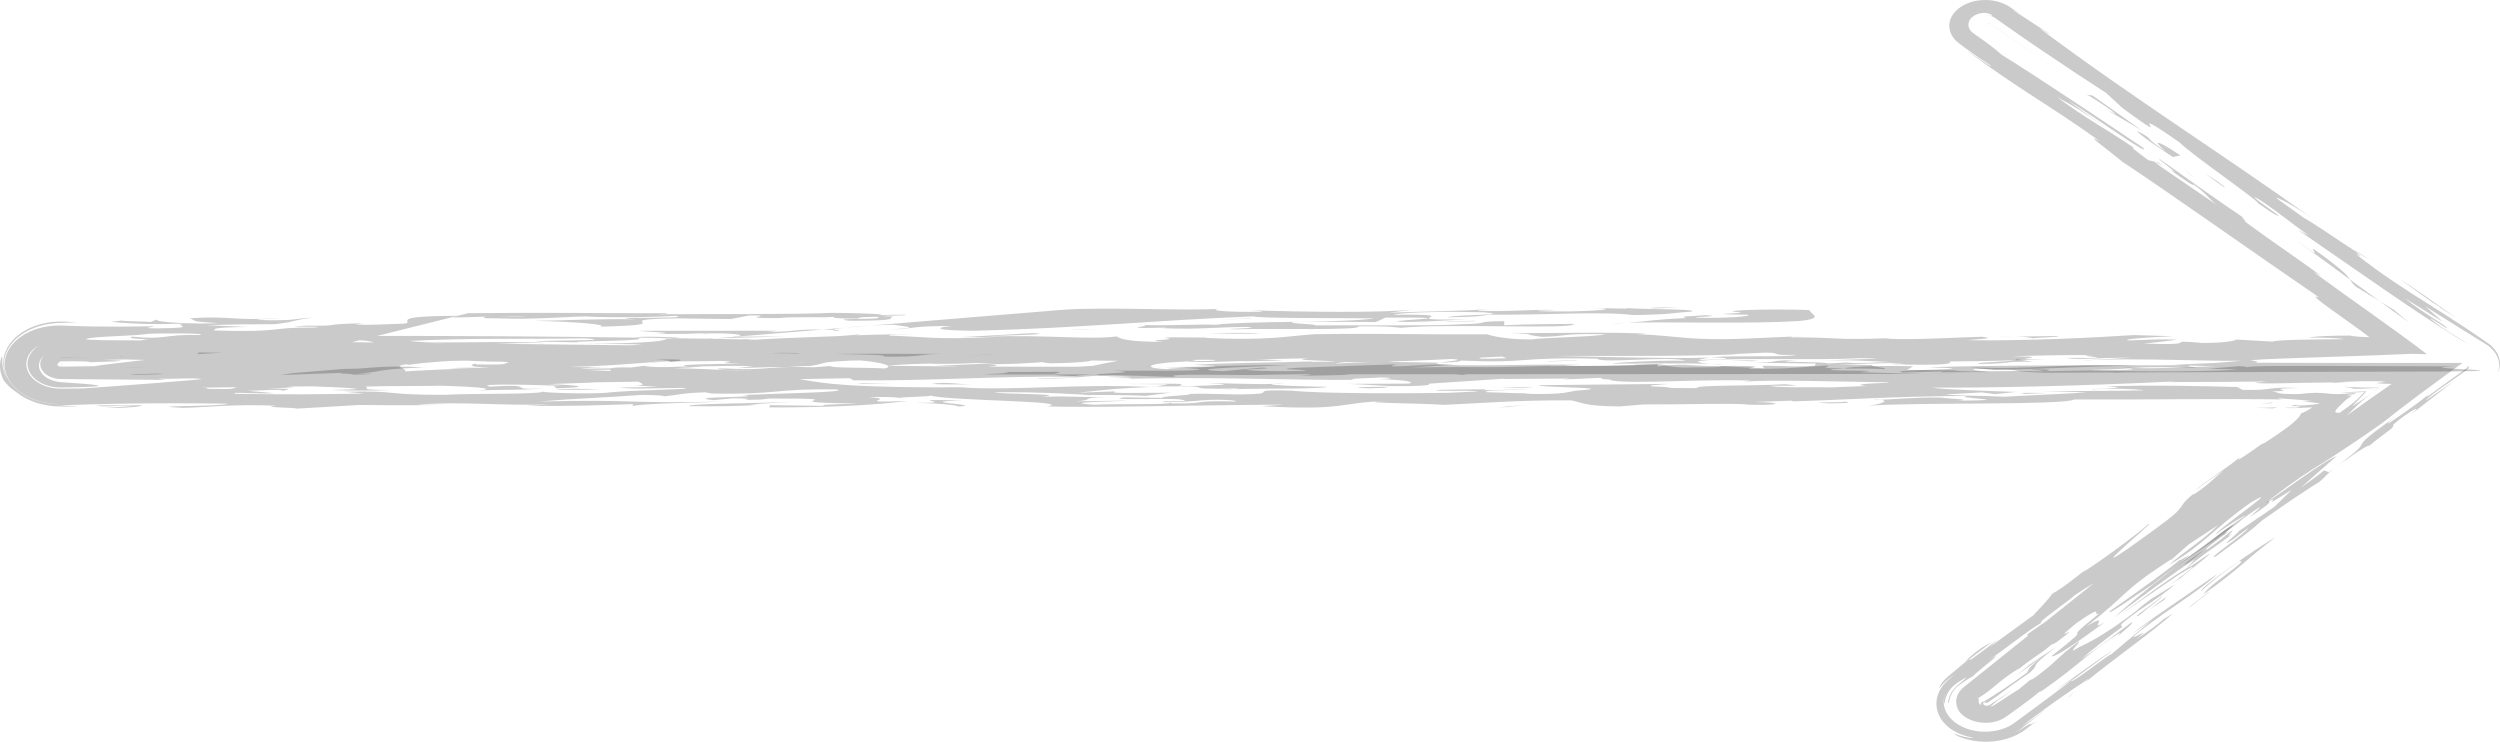 <svg width="91" height="27" viewBox="0 0 91 27" fill="none" xmlns="http://www.w3.org/2000/svg">
<path d="M85.484 16.681C85.913 16.362 86.343 16.124 86.2 16.257C87.034 15.578 87.119 15.611 87.122 15.448C87.639 15 88.326 14.618 87.721 15.116L89.303 13.887L88.298 14.58C88.442 14.368 89.425 13.761 89.882 13.388L90.147 13.633L89.848 13.492L89.793 13.466L89.792 13.466L89.797 13.459L89.808 13.443C89.826 13.42 89.839 13.395 89.848 13.37C89.857 13.342 89.857 13.321 89.855 13.298C89.839 13.326 89.827 13.347 89.809 13.371L89.781 13.406L89.76 13.432L89.75 13.443L89.747 13.446L89.747 13.446L90.147 13.633L89.844 13.361L88.329 14.454L88.388 14.368C88.014 14.683 87.21 15.238 86.921 15.426C86.95 15.383 86.897 15.385 87.209 15.158C85.045 16.695 86.792 15.69 85.033 16.992C85.178 16.885 85.329 16.781 85.484 16.681ZM83.423 17.828L82.787 18.449L81.495 19.33C81.521 19.369 80.634 20.05 81.292 19.63C81.407 19.539 81.636 19.358 81.834 19.222C81.781 19.385 80.199 20.453 80.658 20.251C81.634 19.521 81.806 19.425 82.35 18.935C83.273 18.287 83.96 17.825 84.419 17.542C84.677 17.338 84.662 17.273 84.996 17.018L84.765 17.188L84.597 17.121C84.336 17.346 84.051 17.532 83.734 17.762L85.059 16.596C84.459 16.849 83.079 17.938 82.448 18.316C83.279 17.881 81.93 18.765 83.423 17.828ZM27.631 12.089C28.075 12.086 28.206 12.055 28.27 12.039L23.267 12.042C23.424 12.077 24.865 12.12 23.902 12.141C24.331 12.179 25.639 12.146 25.829 12.099L25.466 12.152C26.619 12.084 27.406 12.218 26.655 12.258L26.752 12.258L29.945 11.995C28.773 11.98 29.042 12.086 27.631 12.089ZM86.231 9.446C85.761 9.127 85.692 9.095 85.731 9.142C85.905 9.252 86.072 9.356 86.231 9.446ZM30.691 11.934L31.691 11.852C31.291 11.874 30.939 11.903 30.691 11.934ZM23.763 13.183C23.761 13.187 23.75 13.191 23.776 13.197L24.225 13.155H24.214L23.763 13.183ZM53.392 11.625L53.72 11.62C53.601 11.62 53.492 11.622 53.392 11.625ZM10.21 13.652L12.434 13.573C12.137 13.611 13.21 13.6 12.742 13.643C12.911 13.637 13.706 13.622 13.489 13.603L13.036 13.605C14.209 13.497 13.498 13.455 15.443 13.372C14.235 13.307 13.706 13.366 13.066 13.416L12.484 13.431L10.635 13.583L10.21 13.652ZM78.431 5.884L78.457 5.891C78.438 5.882 78.432 5.882 78.431 5.884ZM78.56 5.915L78.456 5.891C78.558 5.939 78.899 6.158 78.56 5.915ZM30.323 12.004C30.354 11.984 30.482 11.959 30.691 11.934L29.945 11.995L30.323 12.004Z" fill="black" fill-opacity="0.21"/>
<path d="M28.626 12.242L26.752 12.258L26.061 12.314C26.779 12.293 27.617 12.278 28.626 12.242ZM50.432 11.561C54.314 11.544 49.479 11.689 51.262 11.72C52.34 11.705 52.72 11.644 53.392 11.625C50.313 11.677 53.809 11.425 50.704 11.457C51.146 11.347 52.943 11.337 53.997 11.367C55.189 11.473 52.955 11.444 52.685 11.549C53.931 11.531 53.711 11.512 54.24 11.453C56.196 11.477 58.287 11.322 59.456 11.469C60.872 11.446 60.779 11.395 61.593 11.339C61.755 11.226 59.487 11.28 58.962 11.19C59.071 11.2 59.283 11.219 59.221 11.235L57.997 11.211C59.159 11.251 57.836 11.325 57.215 11.334C56.763 11.336 55.865 11.341 55.988 11.31L56.672 11.285C55.792 11.249 54.73 11.368 53.8 11.306C53.751 11.281 54.103 11.269 54.156 11.253C53.114 11.331 52.109 11.326 50.567 11.381L51.461 11.268C50.228 11.393 47.434 11.358 45.498 11.292C45.713 11.311 46.1 11.324 45.868 11.346C44.73 11.373 43.872 11.296 44.398 11.236C43.288 11.33 40.166 11.158 38.652 11.279L31.691 11.851C31.966 11.836 32.242 11.826 32.518 11.82C33.151 11.919 33.492 11.907 32.383 12.001C33.472 11.948 33.056 11.869 34.691 11.865C34.05 11.914 33.888 12.028 35.454 12.04C39.371 11.941 41.966 11.66 45.624 11.516C45.76 11.592 48.631 11.571 50.027 11.589C49.494 11.671 48.459 11.694 47.383 11.71L50.081 11.721L50.432 11.561Z" fill="black" fill-opacity="0.21"/>
<path d="M41.338 11.817C41.436 11.824 41.537 11.828 41.641 11.831C41.586 11.825 41.495 11.82 41.338 11.817ZM47.056 11.708C47.042 11.711 47.047 11.713 47.042 11.717L47.383 11.711L47.056 11.708ZM31.241 12.176L30.604 12.226L31.1 12.206C31.265 12.196 31.343 12.186 31.241 12.176ZM30.458 12.042L30.582 12.011L30.323 12.004C30.297 12.021 30.326 12.035 30.458 12.042ZM65.264 12.25L65.636 12.234C65.412 12.235 65.316 12.242 65.264 12.25Z" fill="black" fill-opacity="0.21"/>
<path d="M54.756 11.691C53.406 11.698 54.595 11.804 52.685 11.805L53.245 11.812C51.875 11.86 49.467 11.838 47.839 11.842C48.023 11.796 46.852 11.787 47.042 11.716C45.929 11.733 44.827 11.749 44.254 11.821C43.565 11.797 42.518 11.861 41.641 11.831C42.011 11.874 40.393 11.975 42.526 11.923C42.354 11.929 42.462 11.939 42.292 11.945C43.666 12.004 44.217 11.903 45.401 11.902C46.109 11.944 44.244 11.97 44.911 11.986C46.389 11.947 49.55 12.037 49.452 11.879C50.528 11.868 50.676 11.903 50.997 11.932C52.699 11.763 57.312 12.004 57.296 11.789C56.675 11.797 55.663 11.793 54.751 11.839L54.756 11.691ZM16.474 11.542L17.038 11.401C20.253 11.367 21.415 11.407 24.225 11.401C24.44 11.421 24.099 11.433 23.926 11.439C25.902 11.423 28.858 11.452 30.296 11.388C30.925 11.389 32.575 11.433 31.951 11.475C32.257 11.462 32.606 11.45 32.958 11.455C33.051 11.505 32.171 11.469 32.15 11.511C32.429 11.514 32.538 11.524 32.602 11.508C32.133 11.551 33.089 11.68 30.901 11.676C30.053 11.558 32.419 11.662 31.918 11.532C31.192 11.531 31.276 11.582 31.214 11.598C30.289 11.595 30.314 11.562 30.363 11.532C30.009 11.573 28.845 11.516 28.355 11.578C26.557 11.588 28.453 11.48 27.278 11.481L26.601 11.613L24.648 11.588C21.82 11.635 25.052 11.817 21.82 11.891C22.244 11.822 20.948 11.706 19.443 11.679C20.343 11.674 22.007 11.588 23.169 11.627C21.531 11.524 25.424 11.615 24.574 11.496C23.764 11.552 22.414 11.56 21.362 11.53L21.707 11.518C20.587 11.504 19.739 11.642 18.194 11.589C17.427 11.593 17.57 11.556 17.706 11.525C17.057 11.545 16.476 11.571 16.474 11.542ZM18.146 11.514L19.174 11.527C18.93 11.505 18.547 11.506 18.146 11.514ZM73.282 25.1L73.513 24.95C73.459 24.98 73.373 25.038 73.282 25.1ZM22.092 13.368L22.687 13.373C22.489 13.369 22.291 13.368 22.092 13.368ZM35.444 12.932L36.313 12.902C36.023 12.903 35.733 12.913 35.444 12.932ZM73.875 24.193L73.897 24.179L73.987 24.105L73.875 24.193ZM62.224 13.241C62.356 13.252 62.505 13.263 62.708 13.271C62.684 13.257 62.503 13.248 62.224 13.241ZM35.284 12.938L35.337 12.941L35.444 12.932L35.284 12.938ZM16.211 12.983L15.83 12.996C16.01 12.994 16.12 12.989 16.211 12.983ZM17.049 13.358C16.912 13.361 16.781 13.365 16.679 13.371L17.049 13.358ZM4.537 13.386L5.337 13.367C4.944 13.369 4.709 13.377 4.537 13.386ZM14.93 13.271C14.883 13.277 14.836 13.283 14.806 13.289C14.916 13.285 14.969 13.277 14.93 13.271ZM77.27 22.806L77.236 22.831L77.237 22.852L77.27 22.806ZM78.457 21.686L78.944 21.323C78.777 21.44 78.615 21.561 78.457 21.686ZM73.858 13.454C74.07 13.473 74.568 13.496 74.335 13.517C74.741 13.49 74.714 13.423 73.858 13.454ZM75.327 25.364C75.4 25.287 75.498 25.197 75.598 25.107C75.407 25.27 75.239 25.413 75.327 25.364ZM75.598 25.107L75.875 24.866C75.781 24.945 75.688 25.025 75.598 25.107ZM68.463 14.55C68.411 14.54 68.329 14.533 68.218 14.531C68.251 14.549 68.339 14.552 68.463 14.55Z" fill="black" fill-opacity="0.21"/>
<path d="M79.367 21.05C79.425 20.964 81.521 19.369 79.685 20.659C79.659 20.539 80.808 19.792 81.269 19.428C80.894 19.664 81.382 19.259 81.24 19.31C81.011 19.491 80.753 19.715 80.349 19.994C80.121 20.093 80.695 19.641 81.183 19.316C80.551 19.694 81.843 18.734 80.982 19.293C79.259 20.573 78.053 21.486 76.959 22.47C77.937 21.738 79.028 20.916 79.889 20.357L79.627 20.664C78.625 21.275 78.107 21.724 77.187 22.371L79.282 20.937C80.312 20.3 79.686 20.771 78.944 21.323C79.131 21.19 79.305 21.073 79.367 21.05ZM78.721 22.564L78.757 22.541C78.784 22.517 78.82 22.489 78.835 22.473L78.721 22.564ZM4.389 11.671L4.638 11.639C4.43 11.654 4.366 11.664 4.389 11.671ZM77.091 23.148L77.093 23.147C77.079 23.157 77.076 23.16 77.091 23.148ZM2.824 14.822C2.815 14.825 2.806 14.827 2.791 14.83C2.813 14.827 2.813 14.825 2.824 14.822ZM4.481 12.995C4.469 12.992 4.466 12.988 4.439 12.984C4.307 12.989 4.371 12.992 4.481 12.995ZM2.828 14.815C2.828 14.817 2.833 14.82 2.824 14.822C2.828 14.82 2.839 14.817 2.828 14.815ZM32.97 14.504C32.97 14.504 32.874 14.489 32.724 14.475C32.666 14.483 32.724 14.492 32.97 14.504ZM72.451 13.072C72.217 13.071 71.983 13.072 71.749 13.077C71.983 13.079 72.217 13.078 72.451 13.072ZM2.791 14.83C2.729 14.839 2.64 14.848 2.494 14.859C2.655 14.847 2.74 14.838 2.791 14.83ZM42.041 14.075L41.858 14.085L41.967 14.089L42.041 14.075ZM45.146 14.138C45.04 14.147 44.991 14.157 44.932 14.166C46.04 14.131 48.076 14.169 48.317 14.079C47.941 14.081 45.992 14.028 46.324 13.975C45.551 13.998 44.409 13.935 43.994 13.95C45.262 13.999 44.131 14.025 43.275 14.056C42.496 14.03 43.421 13.984 42.751 13.967L40.949 13.977L42.518 13.989L42.041 14.075L42.201 14.067C44.856 14.027 42.427 14.194 45.146 14.138ZM44.932 14.166C44.766 14.172 44.62 14.178 44.506 14.188C44.757 14.186 44.854 14.177 44.932 14.166ZM24.73 12.3C24.683 12.274 23.136 12.222 23.164 12.289L24.55 12.309L24.73 12.3ZM85.546 13.921L84.99 13.92L84.864 13.93C84.96 13.94 85.346 13.928 85.546 13.921Z" fill="black" fill-opacity="0.21"/>
<path d="M46.802 13.944C46.518 13.954 46.392 13.965 46.324 13.975C46.507 13.97 46.677 13.961 46.802 13.944ZM85.298 14.08C85.467 14.099 85.692 14.128 85.662 14.154C85.954 14.154 86.24 14.136 86.562 14.121C86.51 14.165 86.452 14.214 86.381 14.269C86.45 14.218 86.521 14.166 86.595 14.111C86.162 14.112 85.729 14.102 85.298 14.08Z" fill="black" fill-opacity="0.21"/>
<path d="M25.65 12.328L26.061 12.314L25.847 12.332L26.911 12.352L27.35 12.342C27.297 12.343 27.245 12.348 27.195 12.358L27.535 12.366C28.383 12.297 30.492 12.247 31.1 12.206C31.905 12.177 32.89 12.16 33.508 12.165C32.935 12.164 32.175 12.178 32.403 12.216C33.566 12.255 34.131 12.37 36.138 12.272L34.961 12.273L37.607 12.125C38.535 12.186 36.286 12.199 35.919 12.252C37.977 12.179 39.689 12.374 40.643 12.246C40.778 12.322 41.003 12.449 42.354 12.441C41.38 12.355 43.163 12.386 42.365 12.293C42.831 12.249 43.871 12.32 43.949 12.263L43.822 12.295C46.129 12.415 46.884 12.227 47.87 12.164C50.631 12.133 51.899 12.183 54.151 12.17C54.24 12.221 54.853 12.361 55.756 12.355C56.176 12.287 58.214 12.255 58.422 12.166C56.807 12.13 57.101 12.24 56.134 12.261C55.329 12.168 56.061 12.169 54.961 12.114C55.849 12.15 58.97 12.066 59.942 12.153L59.599 12.165C61.15 12.218 61.447 12.436 64.031 12.304L65.264 12.25C65.204 12.259 65.198 12.269 65.166 12.277C67.184 12.286 66.633 12.386 68.862 12.307C68.689 12.313 68.797 12.323 68.623 12.329C69.893 12.379 71.174 12.279 72.134 12.258C72.72 12.332 71.995 12.331 71.632 12.384C73.867 12.413 76.278 12.286 77.666 12.196L79.106 12.239C78.252 12.27 77.208 12.348 77.468 12.392C78.26 12.377 78.107 12.342 79.227 12.357C79.036 12.404 78.566 12.447 78.04 12.507C80.356 12.586 78.558 12.34 80.179 12.484C80.907 12.485 81.329 12.416 81.409 12.359L82.724 12.434C82.872 12.361 84.349 12.357 85.293 12.346C85.315 12.331 85.076 12.312 84.808 12.3C84.538 12.287 84.236 12.283 84.08 12.297C84.077 12.268 84.303 12.248 84.592 12.234C84.905 12.22 85.219 12.214 85.532 12.214C85.668 12.246 85.921 12.264 86.246 12.273C85.92 12.014 85.282 11.574 84.84 11.254C84.398 10.935 84.106 10.704 84.431 10.836L82.579 9.558L80.577 8.165C79.264 7.252 78.048 6.41 77.251 5.886C76.788 5.495 75.761 4.759 76.448 5.149C74.582 3.814 73.465 3.236 71.654 1.883C71.519 1.76 72.493 2.481 72.477 2.398C72.168 2.197 71.868 1.99 71.576 1.777L71.359 1.617C71.269 1.554 71.191 1.483 71.128 1.405C70.996 1.239 70.937 1.048 70.96 0.857C70.997 0.471 71.427 0.08 72.058 0.012C72.265 -0.012 72.476 0 72.674 0.047C72.873 0.094 73.053 0.175 73.198 0.282L73.364 0.398L73.712 0.638C73.393 0.414 73.27 0.371 73.21 0.35C73.202 0.309 74.032 0.864 74.542 1.194C74.802 1.398 74.16 0.947 74.294 1.07C77.85 3.716 80.82 5.546 84.423 8.131C83.394 7.393 82.905 7.186 82.853 7.207L83.861 7.93C84.3 8.173 85.058 8.715 85.729 9.141C85.788 9.21 86.077 9.445 85.739 9.237C86.686 9.986 87.51 10.51 88.397 11.07C88.84 11.351 89.299 11.639 89.797 11.97C90.06 12.145 90.32 12.322 90.576 12.501L90.626 12.537L90.639 12.546L90.641 12.547L90.691 12.591L90.696 12.596L90.703 12.604L90.725 12.628L90.807 12.725L90.849 12.78L90.873 12.812L90.886 12.834L90.893 12.845L90.91 12.878L90.954 12.985C91.03 13.198 91.008 13.397 90.912 13.579L90.92 13.553C90.926 13.53 90.942 13.503 90.958 13.424C90.961 13.409 90.967 13.368 90.969 13.335C90.971 13.299 90.97 13.262 90.967 13.225C90.964 13.205 90.957 13.144 90.945 13.108C90.941 13.087 90.933 13.066 90.926 13.045C90.914 13.008 90.904 12.992 90.895 12.974C90.886 12.956 90.876 12.939 90.867 12.921L90.853 12.896L90.835 12.861L90.82 12.84C90.801 12.814 90.784 12.795 90.769 12.777L90.716 12.72L90.665 12.668L90.637 12.641L90.62 12.623C90.544 12.557 90.598 12.604 90.581 12.589L90.58 12.589L90.578 12.588L90.573 12.585L90.565 12.58L90.429 12.495L89.849 12.133L88.268 11.146L88.93 11.72L87.537 10.855C88.26 11.45 89.063 11.842 89.081 11.963C88.895 11.861 88.507 11.573 88.453 11.593C89.17 12.148 89.285 12.149 89.861 12.54C88.229 11.593 85.333 9.52 83.736 8.432C83.478 8.265 83.983 8.555 84.042 8.575C83.4 8.124 83.066 7.817 82.238 7.263C81.676 6.954 82.57 7.569 82.958 7.856C82.847 7.857 82.652 7.713 82.204 7.405C82.183 7.282 79.816 5.66 79.341 5.189C76.968 3.527 79.522 5.597 77.261 3.934L76.662 3.383C75.887 2.882 75.12 2.375 74.362 1.861C73.956 1.586 73.554 1.309 73.155 1.03L72.595 0.637C72.498 0.58 72.376 0.55 72.25 0.552C72.25 0.552 72.303 0.549 72.356 0.555C72.409 0.559 72.458 0.573 72.458 0.573C72.533 0.575 72.525 0.556 72.475 0.528C72.426 0.5 72.329 0.477 72.265 0.47C72.149 0.466 72.035 0.487 71.936 0.531C71.84 0.573 71.762 0.634 71.712 0.707C71.656 0.789 71.637 0.882 71.658 0.972C71.679 1.062 71.739 1.145 71.829 1.21L71.991 1.323L72.32 1.558C72.528 1.71 72.711 1.856 72.862 1.994C74.252 2.857 76.485 4.356 78.018 5.384C78.305 5.751 75.984 4.068 75.296 3.677L76.648 4.643C75.811 4.047 75.437 3.842 74.872 3.53C76.036 4.392 76.525 4.6 77.676 5.382C77.558 5.341 77.689 5.462 78.206 5.833L78.429 5.884C78.432 5.895 78.484 5.94 78.639 6.058L80.683 7.454C80.292 7.127 80.337 7.066 79.822 6.696C79.962 6.859 79.515 6.553 79 6.183C79.502 6.471 78.537 5.793 78.589 5.772C79.623 6.513 80.905 7.416 81.605 7.886L81.756 8.094C82.241 8.453 82.753 8.811 83.226 9.142L83.896 9.614L84.193 9.827L84.504 10.057L84.339 9.965C84.263 9.924 84.211 9.9 84.208 9.898C85.579 10.906 87.179 11.998 88.341 12.894L87.796 12.879C86.93 12.919 85.854 12.956 84.754 12.993C83.694 13.03 82.38 13.068 81.921 13.11C81.269 13.201 77.538 12.996 75.854 13.124C75.741 13.114 77.011 13.056 77.586 13.022C76.465 13.008 75.575 13.12 75.223 13.025C77.737 13.057 75.088 12.949 76.221 12.922C75.044 12.924 73.802 12.941 73.225 12.975C75.13 12.974 72.549 13.107 74.477 13.065C72.983 13.145 70.944 13.177 69.163 13.146C69.18 13.105 68.961 13.086 68.297 13.069L67.761 13.129C66.928 13.118 69.373 13.058 67.695 13.037C65.969 13.139 62.498 12.979 61.742 13.167C60.427 13.093 64.245 13.092 62.263 13.001C63.416 12.932 65.007 13.011 65.387 12.916C64.257 12.943 64.975 12.837 64.246 12.836L62.985 12.894L63.264 12.898C61.148 12.987 57.796 12.944 55.094 12.959C52.806 13.054 51.231 13.191 48.486 13.181C49.296 13.125 46.206 13.127 47.934 13.025C46.664 12.976 45.41 13.034 45.385 13.075C46.502 13.089 45.778 13.088 46.719 13.109C46.084 13.159 44.619 13.156 44.018 13.124C44.297 13.127 44.19 13.118 44.252 13.102C42.917 13.069 43.612 13.152 42.648 13.172C42.342 13.103 40.519 13.154 39.638 13.118L38.361 13.217C39.063 13.152 37.138 13.193 36.937 13.133C36.021 13.179 35.253 13.26 33.859 13.243C34.435 13.209 32.587 13.193 32.562 13.127C30.174 13.063 28.608 13.308 26.346 13.213C26.417 13.197 26.873 13.154 26.212 13.137C25.691 13.156 24.78 13.148 24.223 13.155L24.241 13.153C24.231 13.154 24.221 13.154 24.212 13.155C23.939 13.159 23.767 13.167 23.76 13.183C22.807 13.248 22.315 13.314 20.439 13.369C20.576 13.445 22.16 13.416 22.847 13.392L23.44 13.317C24.006 13.431 25.132 13.297 25.563 13.335C24.438 13.47 21.196 13.437 19.251 13.52C20.437 13.626 23.016 13.642 25.267 13.629L24.276 13.584L25.453 13.582L24.314 13.501C25.429 13.515 26.393 13.495 27.401 13.499C26.221 13.501 25.761 13.396 26.429 13.412C27.744 13.487 27.8 13.364 28.805 13.368C28.246 13.361 27.518 13.36 27.987 13.316C29.97 13.408 30.505 13.348 32.308 13.446C32.085 13.319 34.561 13.433 34.831 13.329L33.994 13.319L35.769 13.242C37.406 13.345 34.319 13.348 36.811 13.421C39.11 13.433 39.05 13.3 40.858 13.29C40.263 13.365 38.829 13.43 37.37 13.428L38.254 13.464C37.786 13.507 35.769 13.498 34.762 13.494C36.426 13.407 33.983 13.467 33.227 13.4C33.087 13.472 34.156 13.461 32.895 13.519C34.076 13.518 34.249 13.512 35.752 13.539C32.503 13.506 32.83 13.791 29.994 13.73C31.302 13.697 29.538 13.626 29.381 13.59C28.766 13.599 27.518 13.616 27.005 13.634L27.47 13.739C25.817 13.785 25.243 13.563 23.336 13.671C23.088 13.734 25.014 13.692 24.671 13.704C22.061 13.77 21.121 13.601 18.805 13.522C18.674 13.554 18.701 13.62 17.89 13.675C18.145 13.613 17.545 13.58 18.457 13.534C17.683 13.508 16.765 13.554 16.081 13.579C17.694 13.615 15.422 13.669 15.124 13.707C14.289 13.696 15.379 13.644 15.893 13.626C15.222 13.608 14.425 13.516 14.045 13.61C14.018 13.544 15.919 13.436 17.162 13.418L16.324 13.408C16.902 13.374 17.01 13.383 17.842 13.394C17.027 13.342 17.108 13.286 17.297 13.238C17.404 13.248 17.238 13.254 17.34 13.264C18.01 13.28 18.523 13.262 18.368 13.227C18.971 13.138 17.439 13.172 16.985 13.127C16.644 13.133 16.304 13.139 15.963 13.145L12.482 13.431C10.995 13.464 10.327 13.396 9.21 13.353L8.903 13.429C7.61 13.421 6.389 13.397 7.218 13.3C7.265 13.325 7.435 13.319 7.716 13.323C7.753 13.313 7.818 13.305 7.9 13.299C7.927 13.295 7.942 13.29 7.964 13.286L5.634 13.33C7.986 13.219 5.752 13.191 6.145 13.055L3.769 13.099C5.209 13.142 3.795 13.166 3.284 13.184C3.249 13.165 3.111 13.155 2.912 13.152L2.572 13.15L2.377 13.152L2.275 13.153L2.223 13.153H2.217L2.24 13.153L2.234 13.153L2.221 13.154L2.194 13.155C2.207 13.156 2.194 13.158 2.187 13.16C2.167 13.168 2.15 13.18 2.139 13.194C2.124 13.214 2.124 13.227 2.12 13.241L2.098 13.236L2.094 13.242L2.094 13.242L2.094 13.243V13.243L2.093 13.226L2.093 13.24L2.093 13.265C2.091 13.246 2.089 13.26 2.089 13.263C2.089 13.272 2.09 13.283 2.097 13.293C2.107 13.307 2.121 13.319 2.139 13.328C2.157 13.337 2.178 13.343 2.2 13.344L2.304 13.344C2.444 13.342 2.583 13.341 2.72 13.34L3.5 13.327C3.456 13.301 4.69 13.177 5.283 13.101C3.632 13.073 4.612 13.042 4.479 12.995C4.65 12.999 4.958 13 4.993 12.99C5.23 12.969 4.673 12.961 4.626 12.936L3.318 12.96L2.69 12.972L2.389 12.979L2.242 12.982L2.216 13.241C2.213 13.257 2.215 13.245 2.22 13.242C2.224 13.238 2.222 13.241 2.216 13.243C2.209 13.246 2.205 13.246 2.216 13.244L2.221 13.244C2.223 13.246 2.227 13.253 2.229 13.257C2.231 13.285 2.243 13.2 2.238 13.243C2.227 13.243 2.221 13.243 2.216 13.242C2.198 13.255 2.235 13.228 2.214 13.249C2.214 13.246 2.228 13.235 2.219 13.242C2.215 13.244 2.207 13.246 2.209 13.245L2.215 13.245C2.218 13.244 2.222 13.241 2.229 13.258C2.231 13.273 2.235 13.246 2.238 13.238L2.24 13.228L2.242 13.223C2.242 13.219 2.239 13.261 2.24 13.243H2.235L2.219 13.243C2.193 13.236 2.237 13.253 2.22 13.245C2.216 13.242 2.213 13.232 2.216 13.242C2.214 13.245 2.224 13.245 2.208 13.249L2.192 13.252C2.187 13.253 2.21 13.255 2.217 13.256L2.233 13.258L2.242 13.259L2.246 13.26C2.19 13.452 2.231 13.313 2.219 13.356H2.255L2.321 13.356L2.59 13.357L3.068 13.421L4.535 13.386C3.923 13.42 4.292 13.487 2.752 13.499C2.948 13.56 4.279 13.486 5.221 13.506L5.704 13.421C5.518 13.468 7.535 13.477 6.102 13.542L3.769 13.611L4.418 13.669L2.446 13.685L2.911 13.642L2.378 13.649L2.263 13.651L2.235 13.651L2.221 13.651H2.218C2.274 12.869 2.232 13.434 2.245 13.259L2.243 13.259L2.236 13.258C2.223 13.256 2.189 13.254 2.194 13.252C2.202 13.251 2.21 13.249 2.217 13.246L2.216 13.242L2.215 13.238C2.217 13.242 2.22 13.245 2.223 13.248C2.219 13.245 2.215 13.243 2.21 13.242L2.217 13.243L2.238 13.244H2.241L2.242 13.223L2.242 13.224L2.241 13.228L2.237 13.243C2.234 13.253 2.231 13.27 2.23 13.258C2.223 13.242 2.219 13.243 2.216 13.245C2.201 13.247 2.216 13.245 2.221 13.241C2.224 13.239 2.221 13.241 2.217 13.246C2.215 13.248 2.214 13.25 2.215 13.249L2.216 13.242L2.217 13.236L2.223 12.914C3.221 12.811 4.294 12.8 6.248 12.825C4.834 12.848 6.103 12.898 5.571 12.957C7.013 13 7.5 12.915 8.248 12.876C8.616 12.93 8.877 12.974 7.589 12.966C7.427 13.08 9.283 12.947 9.401 13.063C13.669 13.06 12.821 12.686 17.811 12.832L17.624 12.879C20.792 12.82 22.62 12.877 25.554 12.839L27.864 12.96C27.348 12.978 25.958 13.068 26.607 13.126C25.483 13.004 24.29 13.046 23.079 12.981C22.956 13.013 23.449 13.036 23.664 13.055C22.933 13.054 22.566 13 21.601 13.021C21.648 13.046 22.701 13.076 21.907 13.091L20.595 13.016C18.838 13.052 19.73 13.195 17.667 13.161C18.05 13.094 18.833 12.998 19.632 12.982C18.69 12.967 20.889 12.941 20.029 12.902C18.671 13 18.015 12.922 16.209 12.984C16.422 12.97 16.478 12.951 16.922 12.945L14.302 12.903C14.95 12.961 12.138 12.966 12.382 13.052C15.174 13.088 14.353 13.036 17.535 13.085C16.634 13.104 15.473 13.191 14.929 13.272C14.901 13.268 14.855 13.266 14.757 13.264C14.271 13.349 14.767 13.372 14.757 13.52C16.21 13.415 17.181 13.502 18.894 13.441C19.216 13.36 17.9 13.337 17.048 13.358L18.558 13.304L18.261 13.342L22.091 13.369C21.365 13.373 21.119 13.421 20.74 13.456C21.234 13.459 21.724 13.481 22.244 13.505C22.135 13.427 22.204 13.372 22.686 13.373C25.151 13.392 26.521 13.461 27.43 13.55L27.718 13.545C27.304 13.465 29.468 13.402 30.232 13.321C30.194 13.403 31.502 13.37 32.212 13.412C32.59 13.318 32.086 13.187 31.221 13.11C29.554 13.197 30.287 13.197 29.5 13.32L26.826 13.401L27.424 13.326C26.089 13.293 24.808 13.392 24.906 13.294C25.611 13.229 26.775 13.268 27.474 13.203L26.592 13.167C28.149 13.071 27.39 13.26 29.275 13.193C28.582 13.11 29.446 13.187 30.254 13.131C29.605 13.073 26.934 13.155 27.5 13.013C28.481 12.952 30.799 13.179 32.096 13.039L32.033 13.055C33.946 13.073 34.619 12.992 35.336 12.941C36.15 12.987 37.274 12.922 38.157 12.917L38.135 12.959L39.38 12.941C38.788 13.016 37.921 12.939 36.852 12.95L36.985 13.027C35.752 12.936 34.929 13.074 33.973 13.14C35.365 13.074 37.903 13.159 38.23 13.009L39.091 13.086L39.502 13.058C40.144 13.116 39.489 13.207 38.245 13.224C38.029 13.205 37.921 13.195 37.987 13.18C37.409 13.214 36.879 13.273 35.482 13.255L36.227 13.215C34.488 13.21 32.907 13.239 32.311 13.314C34.822 13.346 37.292 13.353 39.65 13.349C40.345 13.177 41.171 13.08 41.525 12.919C43.107 12.889 45.255 12.867 46.629 12.926L46.503 12.958C47.173 12.974 47.791 12.966 48.306 12.947C49.015 12.989 47.822 13.032 48.315 13.055L50.581 13.001C50.441 13.074 48.534 13.074 47.629 13.079C47.8 13.073 48.145 13.061 48.034 13.051C46.981 13.021 45.018 13.145 44.558 13.04C44.045 13.058 45.6 12.962 43.863 12.957C42.7 12.917 42.321 13.012 42.199 13.043C42.18 13.085 44.025 13.1 43.385 13.149C44.29 13.144 44.651 13.091 45.809 13.131C44.912 13.136 43.693 13.219 43.215 13.155C41.44 13.232 41.695 13.425 42.532 13.436C42.332 13.376 45.769 13.361 43.442 13.283C44.487 13.205 46.397 13.204 47.764 13.155L47.702 13.171L49.4 13.152C49.16 13.173 48.647 13.191 48.63 13.232L50.982 13.122C49.658 13.196 51.802 13.174 52.404 13.206C52.656 13.143 53.575 13.097 52.693 13.061C51.703 13.015 52.117 13.095 51.216 13.1L52.492 13.001L52.601 13.011L53.369 12.929C55.106 12.935 52.61 13.118 54.836 13.039L54.546 12.928C57.124 12.944 60.434 13.069 62.255 13.018C61.753 13.081 61.531 13.182 62.222 13.242C61.437 13.223 59.859 13.227 58.732 13.238C58.516 13.218 60.14 13.107 61.363 13.13C60.77 12.949 58.285 13.24 58.141 13.056C55.024 12.992 55.816 13.233 53.17 13.125C53.133 13.207 52.417 13.165 52.278 13.238C53.062 13.372 55.816 13.233 57.533 13.28C57.365 13.286 57.027 13.298 56.961 13.314C58.188 13.338 58.695 13.319 59.553 13.289L59.445 13.279C60.943 13.199 60.372 13.341 61.254 13.377C61.596 13.364 62.822 13.388 62.625 13.328L64.222 13.406L64.144 13.314C65.045 13.309 65.243 13.369 66.059 13.313L66.097 13.232L63.859 13.203C64.993 13.176 64.175 13.125 65.421 13.107C64.03 13.197 66.406 13.153 66.543 13.229L67.459 13.183L67.225 13.205C67.944 13.247 68.081 13.174 68.92 13.185C67.931 13.139 67.282 13.081 66.021 13.14C66.939 13.094 68.76 13.043 69.207 13.04C70.172 13.005 70.845 13.068 71.747 13.077C70.016 13.11 72.353 13.326 68.884 13.267C68.948 13.251 69.229 13.255 69.338 13.264C68.875 13.159 67.258 13.271 66.506 13.311C66.7 13.371 65.913 13.386 67.246 13.42C66.809 13.381 68.37 13.285 69.639 13.334L69.415 13.464L71.263 13.479L71.09 13.485C71.785 13.568 73.061 13.469 74.333 13.518C75.252 13.472 78.775 13.508 77.259 13.373C78.401 13.454 79.403 13.351 80.649 13.334L79.096 13.281C80.932 13.189 80.403 13.248 81.873 13.101C82.022 13.137 82.349 13.165 82.05 13.203L85.622 13.212L89.635 13.21C88.419 14.09 87.39 14.853 86.767 15.359C86.331 15.67 85.886 15.976 85.434 16.275L84.885 16.635L84.634 16.797L84.467 16.899C84.019 17.175 83.516 17.502 82.683 18.14C82.338 18.412 83.086 18.023 81.907 18.813C81.821 18.861 82.912 17.959 81.65 18.875C80.843 19.593 79.468 20.357 78.375 21.261C77.717 21.68 76.651 22.461 76.798 22.245C77.802 21.553 79.18 20.545 79.355 20.366C79.266 20.497 80.102 19.897 79.411 20.442C80.96 19.42 80.33 19.717 81.707 18.79C81.768 18.702 80.933 19.22 80.675 19.445C80.562 19.373 83.259 17.524 81.944 18.282C80.506 19.297 80.304 19.758 78.954 20.563C79.385 20.162 80.216 19.646 80.735 19.116L79.675 19.813L79.014 20.395L79.042 20.352C77.149 21.567 77.49 21.618 75.936 22.805C76.941 22.192 75.905 23.091 76.65 22.622C75.589 23.4 74.786 23.954 74.672 23.884C76.596 22.384 74.674 23.722 76.427 22.317C76.084 22.508 76.714 21.89 75.595 22.673C74.422 23.619 76.057 22.47 74.847 23.384C74.764 23.43 74.678 23.478 74.706 23.436C74.189 23.884 74.018 23.899 73.386 24.438L73.529 24.305C73.07 24.587 72.854 24.767 72.653 24.936C72.552 25.021 72.455 25.102 72.333 25.193C72.272 25.238 72.204 25.285 72.127 25.336L72.067 25.375L72.036 25.395L72.032 25.397L72.031 25.398L72.044 25.388L72.043 25.389L72.041 25.39L72.033 25.395L72.017 25.406L72.003 25.415L72.002 25.415C72.001 25.414 72.002 25.412 71.997 25.416L71.972 25.43C72.058 25.416 72.031 25.458 72.023 25.509C72.01 25.564 72.047 25.642 72.114 25.657C72.071 25.594 72.153 25.526 72.204 25.537C72.206 25.538 72.189 25.552 72.203 25.542L72.222 25.53L72.231 25.524L72.236 25.52L72.237 25.52C72.242 25.517 72.204 25.544 72.22 25.532L72.221 25.532L72.224 25.53L72.303 25.481L72.471 25.377L72.843 25.137C73.163 24.925 73.476 24.708 73.782 24.486C73.897 24.315 73.756 24.367 74.329 23.913L73.381 24.602C73.577 24.448 73.718 24.324 73.895 24.18L74.845 23.546C73.726 24.41 74.326 24.076 73.896 24.477C72.803 25.218 73.034 25.117 72.344 25.581C72.343 25.574 72.333 25.573 72.315 25.578L72.3 25.583L72.296 25.584L72.294 25.585L72.293 25.585C72.299 25.58 72.305 25.575 72.31 25.569L72.31 25.569L72.309 25.57L72.301 25.574C72.292 25.578 72.269 25.59 72.265 25.591C72.269 25.587 72.278 25.573 72.274 25.573L72.265 25.568C72.259 25.565 72.252 25.563 72.245 25.562C72.217 25.556 72.178 25.584 72.187 25.62C72.188 25.622 72.189 25.625 72.19 25.628L72.191 25.63L72.191 25.63V25.63L72.176 25.619L72.18 25.622L72.187 25.628C72.195 25.634 72.216 25.649 72.212 25.646C72.208 25.644 72.203 25.642 72.199 25.64L72.201 25.643C72.203 25.646 72.205 25.648 72.207 25.65C72.217 25.66 72.229 25.668 72.244 25.674C72.267 25.683 72.292 25.688 72.318 25.688C72.345 25.689 72.371 25.684 72.394 25.676L72.41 25.67L72.482 25.622L72.761 25.439L73.28 25.101L72.707 25.505C72.634 25.562 72.564 25.622 72.497 25.683C72.453 25.724 72.472 25.717 72.475 25.723C72.474 25.731 72.512 25.71 72.562 25.681L72.746 25.567C73.03 25.385 73.425 25.118 73.454 25.115L74.058 24.619C73.942 24.711 73.794 24.847 74.084 24.658C74.946 24.018 74.805 23.989 75.665 23.35C75.781 23.339 75.115 23.924 75.688 23.552C75.92 23.45 76.636 23.105 77.757 22.239C77.821 22.167 78.112 21.943 78.454 21.686C78.409 21.723 78.349 21.768 78.331 21.787L79.16 21.272C78.587 21.805 77.785 22.197 77.208 22.733L77.234 22.832C76.718 23.201 76.052 23.727 75.772 23.988C76.573 23.435 76.717 23.301 77.58 22.66C77.755 22.609 77.174 23.08 77.09 23.147L77.175 23.02C76.058 23.722 75.684 24.198 74.363 25.121C74.162 25.259 74.276 25.169 74.305 25.126C74.061 25.328 73.808 25.523 73.546 25.712L73.154 25.993C73.021 26.088 72.9 26.18 72.74 26.233C72.426 26.345 72.039 26.333 71.738 26.207C71.434 26.084 71.217 25.854 71.173 25.591C71.173 25.591 71.19 25.677 71.234 25.756C71.276 25.835 71.341 25.902 71.341 25.902C71.269 25.809 71.225 25.707 71.21 25.602C71.196 25.497 71.213 25.39 71.259 25.29C71.31 25.17 71.421 25.052 71.557 24.952L71.966 24.625L73.822 23.137L73.801 23.107C73.63 23.202 74.144 22.836 74.433 22.648L74.432 22.649L76.214 21.231C75.976 21.367 75.746 21.512 75.527 21.663C75.35 21.843 74.063 22.72 74.32 22.657C73.688 23.036 72.826 23.757 72.368 24.038C73.199 23.522 71.907 24.482 71.818 24.613C71.739 24.65 71.628 24.72 71.506 24.802C71.444 24.845 71.384 24.885 71.315 24.936C71.241 24.992 71.178 25.054 71.126 25.121C70.92 25.384 70.966 25.64 70.906 25.574C70.903 25.673 70.887 25.547 70.957 25.357C70.992 25.263 71.055 25.154 71.145 25.056C71.187 25.008 71.241 24.957 71.292 24.915C71.344 24.873 71.379 24.844 71.416 24.809C71.603 24.651 71.6 24.637 71.504 24.691C71.457 24.718 71.386 24.762 71.305 24.815C71.222 24.865 71.092 24.963 71.013 25.061C70.835 25.262 70.799 25.496 70.791 25.578C70.786 25.62 70.778 25.626 70.769 25.576C70.762 25.527 70.746 25.419 70.809 25.244C70.718 25.473 70.733 25.716 70.851 25.939C70.912 26.053 71 26.16 71.111 26.253C71.168 26.301 71.229 26.344 71.29 26.381C71.365 26.426 71.431 26.459 71.509 26.491C71.82 26.62 72.185 26.664 72.538 26.616C72.715 26.592 72.885 26.545 73.038 26.478C73.192 26.414 73.334 26.308 73.411 26.25C74.154 25.706 74.9 25.157 75.532 24.658L74.758 25.169C75.36 24.754 76.743 23.742 76.882 23.692C76.451 24.012 75.937 24.378 75.389 24.791C75.444 24.868 76.739 23.825 76.852 23.816L78.349 22.553L77.63 23.061C78.031 22.704 79.585 21.678 80.704 20.895C80.18 21.429 79.036 22.091 77.915 22.956C77.111 23.592 78.545 22.659 77.771 23.251C78.004 23.121 78.524 22.745 78.754 22.541L79.09 22.329C78.477 22.913 76.852 24.042 75.872 24.866C75.955 24.792 76.025 24.725 76.042 24.696C75.182 25.255 74.349 25.852 73.575 26.444C74.031 26.164 74.177 26.028 74.407 25.847C74.435 25.845 74.262 25.981 74.05 26.146L73.724 26.401L73.569 26.523C73.499 26.576 73.422 26.625 73.341 26.67C73.426 26.63 73.505 26.585 73.58 26.537L73.691 26.466C73.75 26.429 73.793 26.403 73.824 26.386C73.887 26.352 73.903 26.35 73.909 26.355C73.923 26.364 73.901 26.396 74.145 26.234C74.034 26.322 73.921 26.409 73.807 26.494L73.723 26.556L73.676 26.591C73.65 26.609 73.624 26.628 73.596 26.645C73.484 26.716 73.36 26.778 73.228 26.83C72.699 27.035 71.98 27.084 71.305 26.814C71.139 26.734 71.106 26.698 71.128 26.703C71.151 26.706 71.237 26.742 71.346 26.776C71.561 26.849 71.865 26.884 71.799 26.845C71.478 26.791 71.187 26.67 70.962 26.498C70.76 26.342 70.616 26.152 70.544 25.946C70.463 25.716 70.467 25.474 70.555 25.246C70.624 25.068 70.742 24.901 70.904 24.757L70.966 24.705L71.013 24.667L71.164 24.546L70.956 24.69C70.948 24.694 70.912 24.722 70.893 24.738L70.836 24.787C70.802 24.815 70.775 24.843 70.75 24.868C70.654 24.967 70.614 25.024 70.596 25.037C70.566 25.065 70.611 24.912 70.814 24.71C70.938 24.596 70.995 24.554 71.076 24.483L71.324 24.276C71.49 24.139 71.647 24.008 71.742 23.929L71.54 24.069C71.857 23.758 72.174 23.529 72.487 23.381C72.026 23.745 71.54 24.069 71.738 24.013C72.056 23.782 72.373 23.552 72.717 23.28L72.431 23.547L74.011 22.399C74.21 22.182 74.557 21.827 74.7 21.614C75.129 21.375 75.621 20.967 75.966 20.695L75.819 20.831C76.567 20.361 78.092 19.217 78.177 19.089C78.72 18.76 74.926 21.837 78.43 19.271C79.778 18.306 79.121 18.564 79.84 17.977C79.84 17.977 79.811 18.019 79.898 17.971C80.499 17.557 80.501 17.474 80.962 17.111C80.586 17.347 80.072 17.713 79.928 17.847C80.044 17.675 81.163 16.972 81.566 16.614C81.075 17.102 82.743 15.825 82.337 16.185C82.492 16.086 82.645 15.984 82.797 15.881L83.158 15.631C83.272 15.551 83.379 15.467 83.481 15.379C83.663 15.22 83.748 15.106 83.748 15.056C83.943 14.972 84.075 14.895 84.167 14.83C84.034 14.829 83.855 14.842 83.681 14.85C83.504 14.857 83.334 14.861 83.137 14.842C83.23 14.845 83.449 14.827 83.567 14.84C83.846 14.801 83.698 14.791 83.547 14.782C83.405 14.773 83.258 14.764 83.675 14.729C83.501 14.741 83.588 14.77 83.759 14.758C84.032 14.749 84.397 14.715 84.434 14.68L84.154 14.646L83.835 14.612L84.157 14.593L83.594 14.546C83.379 14.53 83.163 14.514 82.948 14.499C82.903 14.514 83.024 14.534 83.081 14.543L82.789 14.536L82.429 14.532L81.407 14.527C80.722 14.529 80.029 14.53 79.347 14.531C77.982 14.538 76.659 14.548 75.51 14.541C75.079 14.759 69.855 14.635 67.998 14.768C68.496 14.706 68.768 14.596 68.46 14.551C68.874 14.541 69.722 14.454 70.66 14.472C70.81 14.507 71.969 14.546 71.223 14.586C73.818 14.562 70.872 14.491 71.638 14.41C68.763 14.431 67.077 14.558 65.263 14.61L65.217 14.584L63.847 14.633C64.966 14.647 64.911 14.771 63.468 14.727L63.644 14.721C62.821 14.669 61.108 14.73 59.822 14.722L58.951 14.794C57.663 14.785 57.608 14.653 57.189 14.573C55.17 14.564 54.005 14.673 52.571 14.737C51.923 14.68 48.9 14.666 50.502 14.596C48.681 14.647 49.048 14.957 45.926 14.785L46.736 14.729C43.751 14.741 39.494 14.852 38.118 14.793C39.22 14.592 34.389 14.589 33.859 14.392C34.007 14.437 32.885 14.452 32.722 14.476C32.476 14.453 32.066 14.431 31.632 14.471C32.797 14.511 30.814 14.676 33.04 14.596C31.913 14.731 30.462 14.836 27.995 14.83L28.032 14.748L29.984 14.773C29.787 14.712 30.792 14.717 31.203 14.689C27.572 14.643 31.679 14.497 27.966 14.507C27.608 14.561 27.84 14.539 26.875 14.56C27.329 14.557 27.411 14.5 26.679 14.499L25.977 14.565C24.681 14.428 28.123 14.476 27.017 14.379C28.45 14.315 30.933 14.28 30.471 14.176C28.13 14.138 28.365 14.372 25.917 14.324L25.656 14.28C24.796 14.31 24.656 14.382 24.185 14.426C24.143 14.4 23.924 14.382 23.371 14.374C21.917 14.48 20.952 14.501 19.611 14.616C23.18 14.529 22.662 14.696 26.346 14.619C25.769 14.653 23.175 14.678 23.016 14.791L23.051 14.709C21.853 14.752 20.655 14.794 19.151 14.767L20.069 14.721C18.075 14.778 16.755 14.596 15.181 14.733C15.737 14.74 16.188 14.737 16.531 14.725C15.505 14.761 14.217 14.753 13.101 14.74L10.793 14.875C10.814 14.834 9.351 14.832 10.057 14.767C8.395 14.704 7.612 14.827 6.651 14.847C4.95 14.76 8.125 14.808 8.292 14.695C7.139 14.677 5.986 14.674 4.833 14.688C4.331 14.694 3.83 14.704 3.329 14.717L2.688 14.739L2.401 14.752L2.267 14.758C2.24 14.759 2.237 14.761 2.19 14.761C2.149 14.762 2.109 14.762 2.068 14.761L2.452 14.777L2.671 14.789C2.786 14.797 2.838 14.806 2.826 14.816C2.79 14.803 2.536 14.798 2.226 14.796C1.938 14.799 1.583 14.748 1.292 14.648C1.019 14.556 0.776 14.425 0.578 14.262C0.578 14.262 0.445 14.174 0.334 14.069C0.221 13.964 0.134 13.845 0.134 13.845C-0.022 13.536 -0.008 13.303 0.012 13.16C0.037 13.017 0.072 12.957 0.079 12.969C0.09 12.981 0.076 13.064 0.083 13.207L0.085 13.235L0.085 13.242L0.086 13.264L0.086 13.266L0.087 13.273L0.094 13.307L0.106 13.391L0.124 13.465C0.155 13.579 0.203 13.689 0.269 13.795C0.193 13.655 0.145 13.508 0.127 13.358L0.12 13.268L0.119 13.197C0.121 13.101 0.135 13.005 0.163 12.91C0.253 12.595 0.48 12.309 0.812 12.092C1.154 11.868 1.592 11.733 2.054 11.709L2.144 11.706L2.186 11.706L2.298 11.707L2.467 11.712C2.578 11.717 2.688 11.724 2.797 11.733C2.618 11.742 2.433 11.748 2.244 11.752L2.148 11.755L2.082 11.758L2 11.764C1.727 11.787 1.462 11.848 1.222 11.944C0.903 12.071 0.636 12.255 0.447 12.479C0.173 12.803 0.083 13.19 0.195 13.561C0.294 13.89 0.549 14.184 0.916 14.396C1.36 14.652 1.871 14.721 2.213 14.709C1.899 14.711 1.588 14.662 1.305 14.563C1.023 14.465 0.776 14.321 0.584 14.143C0.245 13.83 0.133 13.446 0.177 13.136C0.221 12.792 0.44 12.47 0.793 12.233C1.146 11.996 1.608 11.859 2.092 11.849C2.178 11.846 2.14 11.849 2.222 11.849L2.567 11.862C2.806 11.871 3.064 11.878 3.355 11.883C3.937 11.893 4.649 11.893 5.598 11.876C5.644 11.902 5.002 11.952 5.733 11.952C7.426 11.933 6.175 11.842 6.704 11.783C5.401 11.816 4.794 11.784 4.038 11.716L4.386 11.673C4.439 11.695 5.257 11.697 5.498 11.718L5.709 11.63C5.612 11.728 6.921 11.802 7.95 11.766C6.91 11.695 7.191 11.698 6.908 11.587C8.355 11.482 8.541 11.691 10.163 11.579C10.041 11.611 8.625 11.634 9.849 11.658C10.862 11.662 10.727 11.586 11.406 11.562C10.641 11.643 10.838 11.704 10.008 11.8C8.209 11.81 9.282 11.799 7.523 11.835L9.012 11.903C7.488 11.917 7.904 11.997 7.778 12.028C10.382 12.111 9.74 11.904 11.416 11.925C12.223 11.87 9.846 11.914 11.11 11.855C12.676 11.867 11.467 11.802 13.225 11.767L12.931 11.804C13.468 11.853 14 11.793 14.622 11.785C15.306 11.76 13.847 11.502 16.66 11.496C16.522 11.519 16.471 11.533 16.471 11.543L13.728 12.227C16.873 12.226 20.017 12.246 23.161 12.29C23.938 12.424 20.806 12.4 21.008 12.46L19.503 12.433C19.587 12.376 22.656 12.415 21.297 12.315C18.639 12.356 17.433 12.291 14.912 12.408C15.695 12.542 18.232 12.384 19.873 12.488C19.184 12.479 18.603 12.494 18.038 12.513L22.979 12.569L23.373 12.537C22.192 12.521 21.375 12.51 21.269 12.505C22.835 12.517 24.156 12.443 24.26 12.345L23.982 12.341L24.548 12.311C24.917 12.316 25.285 12.322 25.65 12.328ZM83.829 7.911C83.752 7.87 83.688 7.84 83.635 7.821C83.69 7.84 83.654 7.801 83.829 7.911ZM6.032 13.83L2.901 13.803L2.512 13.799L2.318 13.797L2.221 13.796C2.118 13.795 2.017 13.78 1.923 13.75C1.829 13.721 1.745 13.678 1.674 13.625C1.552 13.533 1.479 13.413 1.468 13.287C1.455 13.161 1.506 13.035 1.611 12.933C1.397 13.098 1.358 13.367 1.505 13.567C1.647 13.772 1.945 13.896 2.228 13.912C2.881 13.953 3.35 13.989 3.517 14.02C3.684 14.05 3.549 14.074 2.994 14.09L2.498 14.101L2.184 14.104C2.052 14.103 1.922 14.086 1.799 14.055C1.501 13.977 1.256 13.82 1.119 13.615C1.036 13.49 0.996 13.353 1.002 13.215C1.008 13.076 1.061 12.941 1.155 12.82C1.155 12.82 1.204 12.749 1.272 12.685C1.338 12.621 1.422 12.567 1.422 12.567C1.213 12.684 1.064 12.848 0.997 13.032C0.915 13.26 0.963 13.502 1.13 13.705C1.305 13.921 1.627 14.09 1.997 14.133C2.085 14.145 2.189 14.148 2.267 14.146L2.509 14.145L2.993 14.14C3.511 14.106 4.607 14.026 5.569 13.951L6.822 13.85C7.147 13.822 7.349 13.803 7.34 13.797C6.973 13.743 6.437 13.802 5.769 13.786L6.032 13.83ZM7.517 14.155C8.701 14.177 8.431 14.133 8.615 14.095L7.371 14.11C7.528 14.119 7.606 14.133 7.517 14.155ZM8.544 14.056C8.411 14.055 8.298 14.054 8.238 14.048L8.544 14.056ZM15.493 12.48L15.372 12.482L16.224 12.492C16.111 12.486 15.895 12.481 15.493 12.48ZM13.091 12.385L12.81 12.456L13.609 12.464C13.519 12.432 13.425 12.405 13.091 12.385ZM5.369 12.153C4.882 12.238 3.251 12.242 3.151 12.34C3.047 12.365 3.39 12.374 3.775 12.383L5.149 12.391C5.166 12.376 5.263 12.363 5.424 12.35C4.944 12.338 4.623 12.314 4.817 12.254C6.052 12.385 5.924 12.16 7.258 12.194C7.683 12.124 5.773 12.125 5.369 12.153ZM78.832 19.704C78.797 19.717 78.683 19.767 78.526 19.841L79.143 19.331C80.35 18.499 81.439 17.92 82.386 17.071C82.916 16.736 83.247 16.59 83.554 16.445C83.33 16.601 83.103 16.755 82.874 16.907C80.057 19.171 81.129 17.89 78.832 19.704ZM78.936 13.907C79.109 13.901 79.171 13.884 79.171 13.884C75.425 14.064 72.34 14.117 70.32 14.11C70.712 14.181 72.524 14.236 73.384 14.266L72.622 14.347L72.146 14.283L70.822 14.357C71.192 14.411 72.261 14.4 72.976 14.442C73.038 14.427 75.326 14.332 75.965 14.282L74.137 14.226C74.631 14.248 77.056 14.229 78.017 14.209C78.036 14.168 76.379 14.105 76.17 14.194C75.973 14.133 77.883 14.133 76.675 14.068C78.107 14.003 80.385 14.057 81.441 14.087L81.62 14.189C82.778 14.228 82.425 14.066 83.685 14.125C82.896 14.135 82.963 14.163 83.05 14.189C83.14 14.215 83.252 14.24 82.696 14.244C83.038 14.282 82.69 14.351 83.701 14.344C84.212 14.277 84.49 14.298 84.699 14.321C84.923 14.344 85.081 14.369 85.669 14.31C85.857 14.329 85.695 14.347 85.57 14.363C85.444 14.379 85.35 14.393 85.609 14.403L85.44 14.516C85.156 14.768 85.028 14.903 85.009 14.965C84.987 15.028 85.07 15.021 85.155 15.03C85.477 14.812 85.669 14.66 85.794 14.546C85.919 14.432 85.98 14.355 86.064 14.268C85.778 14.288 85.508 14.301 85.196 14.293C85.535 14.27 85.874 14.247 86.135 14.247C85.967 14.433 85.792 14.616 85.61 14.795C85.965 14.575 86.199 14.411 86.361 14.286C86.069 14.508 85.862 14.691 85.697 14.858C85.604 14.951 85.509 15.042 85.411 15.133C86.042 14.682 86.628 14.265 87.056 13.975C86.749 13.968 86.548 13.958 86.507 13.942L86.853 13.895C86.441 13.851 85.437 13.885 84.991 13.92C84.316 13.923 83.633 13.941 83.106 13.95C82.57 13.96 82.207 13.961 82.07 13.93L82.539 13.886C81.018 13.9 80.848 13.906 78.936 13.907ZM29.102 13.799C30.023 13.972 31.038 14.126 35.337 14.096L34.999 14.108C37.165 14.217 39.222 13.963 41.858 14.085C40.579 14.15 40.648 14.144 39.236 14.294L40.608 14.245C40.228 14.34 41.597 14.291 42.603 14.295L41.715 14.408C41.11 14.376 39.544 14.364 39.59 14.39C39.933 14.377 37.521 14.248 36.211 14.28C36.346 14.356 39.112 14.326 37.877 14.45C38.966 14.398 39.101 14.474 40.239 14.447C39.148 14.5 39.968 14.551 39.156 14.607L41.022 14.581C41.071 14.606 38.305 14.637 39.834 14.731C40.581 14.691 42.577 14.741 42.613 14.659L42.659 14.685C44.057 14.702 43.274 14.568 44.991 14.615C45.011 14.574 44.684 14.545 44.069 14.554C43.549 14.572 43.469 14.629 42.398 14.64C41.918 14.576 43.69 14.648 42.947 14.539C42.577 14.485 40.119 14.586 40.903 14.464L42.298 14.482C42.334 14.399 43.345 14.404 43.316 14.338C44.17 14.307 44.976 14.4 45.847 14.329C46.209 14.275 45.577 14.177 47.02 14.22C48.147 14.341 51.468 14.317 52.711 14.3L53.8 14.248C53.707 14.197 51.72 14.255 52.419 14.189L54.117 14.169L53.986 14.201C54.548 14.208 55.123 14.174 55.636 14.156C55.108 14.215 53.884 14.191 54.127 14.277C54.924 14.294 55.045 14.326 55.779 14.309C55.619 14.315 55.481 14.323 55.501 14.336C57.114 14.373 57.059 14.24 57.464 14.212C59.086 14.101 55.829 14.108 56.036 14.02L60.772 13.973C60.367 14.001 59.96 14.029 60.113 14.064C61.274 14.103 60.139 14.13 61.77 14.126C61.654 14.009 63.824 14.053 64.975 13.986C65.514 14.034 65.624 14.043 64.447 14.044C64.582 14.12 66.162 14.091 66.724 14.098C67.05 14.079 67.605 14.068 67.957 14.051C67.485 14.014 67.686 13.966 68.707 13.934L68.766 13.917C67.093 13.897 64.494 13.813 63.445 13.891L63.741 13.854C61.805 13.788 59.528 13.99 58.636 13.847C58.718 13.79 58.247 13.834 58.281 13.752L56.855 13.816L57.151 13.778L54.727 13.797L54.791 13.782C53.638 13.858 52.735 13.918 52.014 13.966C52.011 14.002 52.086 14.013 51.702 14.04C51.389 14.055 51.076 14.06 50.763 14.055C50.761 14.056 50.761 14.056 50.761 14.056V14.055C50.166 14.045 49.77 13.994 49.037 13.973L51.292 13.964C51.476 13.903 51.284 13.839 50.179 13.797C50.631 13.795 50.82 13.748 50.261 13.741C50.199 13.756 48.783 13.779 49.323 13.828C47.181 13.85 43.713 13.69 40.461 13.806C42.798 13.736 38.589 13.724 41.182 13.699C39.372 13.602 39.625 13.795 37.779 13.78C37.622 13.745 38.784 13.785 39.208 13.716C36.14 13.677 34.031 13.873 31.062 13.843L30.936 13.767L29.102 13.799ZM23.23 13.893C22.658 13.902 22.079 13.91 21.49 13.919L21.661 13.922L19.944 13.983C20.999 14.012 21.694 14.096 20.218 14.135C20.342 14.103 19.911 14.065 20.424 14.047C19.435 14.001 17.264 13.957 17.83 14.072C19.731 13.963 18.273 14.218 19.767 14.137C18.965 14.212 18.171 14.178 17.415 14.212C18.203 14.149 17.231 14.07 16.047 14.04C15.532 14.059 14.137 14.041 13.281 14.072C13.586 14.141 12.841 14.182 14.236 14.199C13.506 14.226 12.775 14.225 12.045 14.196C12.397 14.184 13.012 14.175 12.969 14.15C12.397 14.086 11.726 14.088 11.356 14.061L10.474 14.072C10.56 14.078 10.635 14.086 10.688 14.096L9.708 14.158C11.014 14.125 10.312 14.191 10.294 14.232C10.33 14.149 9.454 14.221 9.007 14.224L9.978 14.31C9.509 14.354 8.321 14.248 8.566 14.334C10.626 14.368 11.418 14.353 13.281 14.327L12.525 14.26C14.627 14.212 13.821 14.375 16.18 14.372C17.16 14.311 19.727 14.368 19.776 14.245C19.48 14.282 21.245 14.354 22.053 14.299C22.946 14.186 25.648 14.171 24.829 14.12C24.099 14.118 23.117 14.18 22.53 14.107L23.946 14.083L23.017 14.022C23.497 14.044 23.45 13.984 23.23 13.893ZM9.482 13.286L9.536 13.287L9.475 13.287L9.482 13.286Z" fill="black" fill-opacity="0.21"/>
<path d="M77.869 22.393C78.129 22.168 78.846 21.662 78.647 21.719C78.73 21.754 77.385 22.636 77.869 22.393ZM78.785 21.831C78.819 21.784 78.76 21.791 79.077 21.561L78.214 22.201L78.785 21.831ZM80.126 21.514C80.531 21.154 80.791 20.929 81.507 20.424C81.935 20.347 80.386 21.289 80.213 21.626C81.533 20.704 81.794 20.318 82.853 19.541C82.254 19.873 80.043 21.399 80.126 21.514ZM79.749 22.073L80.438 21.528L80.357 21.573L79.667 22.117L79.749 22.073ZM79.494 20.559C79.609 20.549 80.012 20.19 80.243 20.008C80.042 20.147 79.753 20.334 79.494 20.559ZM75.659 3.113L72.867 1.152L72.606 0.968L72.476 0.877L72.411 0.831L72.283 0.912C72.252 0.927 72.28 0.914 72.283 0.917C72.288 0.918 72.265 0.913 72.27 0.914C72.27 0.915 72.277 0.916 72.278 0.921C72.278 0.927 72.254 0.947 72.287 0.928L72.303 0.92L72.311 0.916L72.312 0.915C72.333 0.903 72.287 0.93 72.292 0.927L72.291 0.927L72.286 0.923C72.273 0.913 72.272 0.911 72.272 0.91C72.275 0.914 72.276 0.918 72.277 0.922C72.276 0.923 72.277 0.917 72.279 0.914C72.284 0.907 72.277 0.915 72.277 0.915C72.285 0.901 72.272 0.931 72.276 0.92C72.276 0.917 72.272 0.909 72.272 0.91C72.273 0.911 72.275 0.914 72.282 0.919C72.284 0.919 72.292 0.931 72.294 0.924C72.245 0.954 72.289 0.916 72.278 0.919C72.252 0.908 72.296 0.92 72.282 0.917C72.278 0.917 72.266 0.92 72.269 0.919C72.271 0.918 72.276 0.916 72.287 0.909L72.291 0.906L72.293 0.905L72.294 0.905C72.507 0.753 72.353 0.863 72.401 0.829L72.403 0.83L72.408 0.834L72.449 0.863L72.531 0.921C73.415 1.54 74.411 2.238 75.659 3.113ZM72.612 13.471C74.714 13.423 75.648 13.336 77.79 13.314C74.974 13.212 74.07 13.473 71.705 13.368L72.612 13.471ZM73.354 13.067C73.702 13.162 71.732 13.179 72.037 13.249C73.454 13.226 72.697 13.158 73.983 13.166L73.354 13.067ZM82.734 14.643L82.561 14.667L82.242 14.692L82.499 14.683L82.585 14.68L82.626 14.677L82.665 14.674L82.734 14.643ZM63.773 13.152L64.005 13.13L62.951 13.1L63.773 13.152ZM82.061 14.847L82.534 14.857L82.579 14.858L82.594 14.859L82.623 14.861C82.657 14.863 82.69 14.865 82.724 14.867C82.719 14.867 82.909 14.824 82.913 14.824L82.648 14.835L82.6 14.838L82.509 14.84L82.282 14.843L82.061 14.847ZM73.699 14.336L74.546 14.305C74.378 14.311 73.219 14.272 73.699 14.336ZM57.336 13.111L56.304 13.148L56.41 13.157L57.438 13.121L57.336 13.111ZM67.065 14.598C67.651 14.672 65.374 14.618 66.579 14.683C67.651 14.672 67.216 14.633 67.065 14.598ZM54.623 14.102C54.484 14.102 54.337 14.104 54.197 14.112L54.623 14.102ZM54.623 14.102C55.072 14.102 55.521 14.13 55.829 14.108C55.269 14.075 55.066 14.088 54.623 14.102ZM49.478 14.119L49.886 14.124C49.47 14.16 49.667 14.155 50.038 14.126C50.469 14.123 50.445 14.1 50.497 14.084L50.762 14.056L50.408 14.082C49.74 14.082 49.332 14.085 49.478 14.119ZM30.366 12.884C31.87 12.911 32.259 12.925 32.178 12.981C33.605 12.999 33.383 12.902 34.245 12.879C32.629 12.89 32.299 12.864 30.366 12.884ZM34.245 12.879L34.808 12.874C34.62 12.873 34.432 12.874 34.245 12.879ZM55.492 14.74L54.557 14.827L54.9 14.816L55.492 14.74ZM28.135 12.855C28.414 12.859 28.861 12.857 29.08 12.876C29.16 12.819 27.857 12.852 28.135 12.855ZM33.934 13.971C34.087 14.005 35.049 13.985 35.441 13.998C34.879 13.991 34.422 13.886 33.934 13.971ZM23.82 13.09C24.099 13.094 24.528 13.132 24.343 13.179C24.748 13.151 25.296 13.051 23.82 13.09ZM31.186 13.96L31.401 13.98L32.43 13.943L31.186 13.96ZM34.857 14.8C36.014 14.732 33.021 14.636 35.014 14.579C32.443 14.508 35.212 14.675 33.315 14.664C34.425 14.687 34.97 14.773 34.857 14.8ZM33.315 14.664C33.139 14.66 32.964 14.658 32.788 14.658L33.315 14.664ZM17.025 14.235C17.155 14.229 17.285 14.222 17.414 14.211C17.282 14.217 17.156 14.224 17.025 14.235ZM27.257 14.72L28.992 14.618C27.833 14.686 24.918 14.682 25.099 14.783C26.043 14.804 27.179 14.777 27.646 14.733L27.257 14.72ZM7.345 12.88L8.094 12.84L7.158 12.828C7.426 12.844 6.941 12.918 7.345 12.88Z" fill="black" fill-opacity="0.21"/>
<path d="M6.977 12.826L7.158 12.829C7.098 12.825 7.038 12.825 6.977 12.826ZM20.306 14.185C20.867 14.193 21.315 14.19 21.826 14.172C21.614 14.152 20.218 14.135 20.306 14.185ZM2.217 13.244L2.218 13.239L2.219 13.232V13.026H2.228L2.238 13.026L2.26 13.025L2.685 13.019L3.304 13.011L2.629 13.014C2.508 13.015 2.388 13.016 2.267 13.016L2.24 13.017H2.219L2.219 13.227V13.227L2.219 13.234C2.217 13.249 2.216 13.248 2.216 13.249L2.217 13.244ZM4.72 13.632L4.934 13.651L5.959 13.615L5.743 13.596L4.72 13.632ZM3.844 14.852C4.683 14.863 5.338 14.771 5.118 14.752L3.492 14.756C3.906 14.836 3.944 14.754 4.886 14.774L3.844 14.852ZM47.567 13.483C47.204 13.536 45.425 13.505 45.332 13.455C45.571 13.432 46.535 13.412 45.929 13.379L44.522 13.51C42.65 13.429 45.945 13.338 46.869 13.292C44.962 13.275 44.397 13.361 42.369 13.361C42.967 13.372 43.345 13.405 43.661 13.433C43.73 13.525 41.84 13.484 40.489 13.492C41.349 13.532 40.852 13.566 40.225 13.601C40.112 13.605 40.037 13.61 39.984 13.616L39.771 13.629L39.933 13.629C39.922 13.639 39.958 13.651 40.074 13.668C41.208 13.642 42.075 13.719 42.805 13.72C42.084 13.57 45.291 13.685 46.209 13.639L47.268 13.624L47.664 13.624C47.744 13.64 47.631 13.661 47.027 13.691C47.531 13.661 49.213 13.671 49.058 13.623L52.897 13.621C53.006 13.626 53.116 13.634 53.224 13.646C53.357 13.636 53.38 13.629 53.362 13.621L70.088 13.611C69.263 13.6 68.549 13.565 67.698 13.549C68.975 13.449 66.303 13.531 66.677 13.437C67.251 13.403 68.091 13.413 68.592 13.436C68.778 13.389 68.065 13.347 68.147 13.29C66.038 13.23 65.715 13.457 63.653 13.423C63.735 13.366 64.372 13.316 63.022 13.324L63.365 13.312C61.204 13.375 61.681 13.183 60.32 13.339L60.356 13.257C59.376 13.319 57.468 13.319 56.393 13.33L56.457 13.315C53.441 13.409 54.764 13.335 51.378 13.374L52.936 13.278C51.768 13.238 51.505 13.343 50.666 13.332C50.726 13.316 50.532 13.256 51.324 13.241L47.215 13.387C46.235 13.45 47.414 13.448 47.567 13.483ZM42.369 13.361C42.117 13.356 41.865 13.355 41.612 13.358L42.369 13.361ZM71.263 13.611L70.088 13.611C70.452 13.616 70.831 13.618 71.263 13.611ZM36.479 13.54C37.192 13.582 35.946 13.6 35.822 13.631L38.373 13.629C38.362 13.598 38.614 13.562 38.563 13.534L36.479 13.54ZM39.112 13.689C39.199 13.667 39.469 13.647 39.771 13.629L38.373 13.629C38.382 13.653 38.539 13.675 39.112 13.689ZM38.842 12.001L39.294 11.998L39.977 11.973L38.842 12.001ZM45.907 12.14C45.368 12.092 44.344 12.128 44.002 12.14C45.181 12.139 44.67 12.157 45.907 12.14ZM44.449 11.626L45.587 11.598L45.481 11.589L44.449 11.626ZM79.948 13.287L80.503 13.282C80.318 13.281 80.133 13.283 79.948 13.287Z" fill="black" fill-opacity="0.21"/>
<path d="M70.19 13.366C72.902 13.458 68.412 13.442 69.265 13.56L70.741 13.521L70.615 13.553L72.415 13.543C72.046 13.488 71.768 13.485 71.849 13.428C74.252 13.45 72.606 13.496 74.369 13.568L77.056 13.557L76.838 13.574C77.064 13.573 77.164 13.566 77.242 13.557L89.368 13.521C90.803 13.499 90.283 13.473 89.693 13.443C89.093 13.412 88.44 13.377 89.337 13.335L84.099 13.319L82.968 13.322L82.516 13.326L82.257 13.332C81.939 13.342 81.731 13.36 81.691 13.388C81.755 13.373 81.881 13.341 81.494 13.328L80.39 13.421L81.443 13.451C80.333 13.544 76.748 13.524 76.1 13.466C78.138 13.434 77.115 13.322 79.955 13.383C79.828 13.354 79.308 13.303 79.947 13.288C76.62 13.32 73.637 13.269 70.19 13.366ZM75.938 3.438L75.966 3.444C75.918 3.417 75.9 3.41 75.938 3.438ZM76.713 4.012L77.97 4.753L76.174 3.481L75.967 3.443C76.144 3.542 76.81 3.963 77.023 4.158L76.713 4.012ZM79.369 5.657C78.412 5.021 78.372 5.122 78.834 5.511C77.944 4.935 78.484 5.122 77.804 4.773C77.757 4.834 78.841 5.553 79.094 5.716L79.369 5.657ZM87.144 11.283L86.619 10.962L87.698 11.747L87.144 11.283ZM86.619 10.962L85.538 10.175C85.576 10.242 85.612 10.307 85.757 10.437L86.619 10.962ZM83.572 8.732C83.27 8.505 82.966 8.281 82.658 8.058L83.572 8.732ZM84.275 9.268L84.265 9.244L83.572 8.732C83.823 8.924 84.049 9.095 84.275 9.268ZM85.538 10.175C85.491 10.096 85.436 10.01 85.178 9.793C85.101 9.729 85.023 9.666 84.943 9.604L84.733 9.44C84.554 9.305 84.371 9.173 84.183 9.045L84.266 9.244L85.538 10.175ZM52.72 11.723L53.747 11.686L53.638 11.676L52.612 11.713L52.72 11.723ZM58.646 11.781C58.853 11.772 59.061 11.76 59.267 11.746C59 11.753 58.787 11.764 58.646 11.781ZM63.052 11.342C64.26 11.406 61.385 11.427 63.622 11.456C63.819 11.516 62.771 11.594 61.717 11.564C61.801 11.507 62.744 11.528 62.096 11.47C61.396 11.535 61.13 11.491 61.374 11.576C60.197 11.629 60.066 11.69 59.267 11.746C60.69 11.708 63.677 11.796 65.483 11.686C66.478 11.583 65.874 11.443 65.878 11.295C65.729 11.26 63.149 11.243 63.052 11.342ZM61.151 11.194C60.592 11.186 60.421 11.192 60.078 11.204C60.17 11.255 60.699 11.196 61.151 11.194ZM74 12.312C74.106 12.29 75.118 12.264 74.9 12.228L73.367 12.254C73.727 12.258 73.854 12.284 74 12.312ZM72.694 12.266L73.367 12.254C73.143 12.253 72.918 12.257 72.694 12.266ZM74.073 12.325L74 12.312C73.978 12.316 73.982 12.32 74.073 12.325ZM80.977 6.825C81.033 6.807 80.525 6.479 80.271 6.314C80.465 6.458 80.728 6.665 80.977 6.825ZM79.505 6.166L79.9 6.494C79.768 6.373 79.701 6.311 79.505 6.166ZM87.185 10.081C87.205 10.085 87.244 10.102 87.292 10.128C87.245 10.102 87.208 10.085 87.185 10.081ZM87.292 10.129C87.617 10.313 88.466 10.994 88.841 11.189L88.784 11.171L89.417 11.58C88.847 11.179 87.668 10.327 87.292 10.129Z" fill="black" fill-opacity="0.21"/>
</svg>
